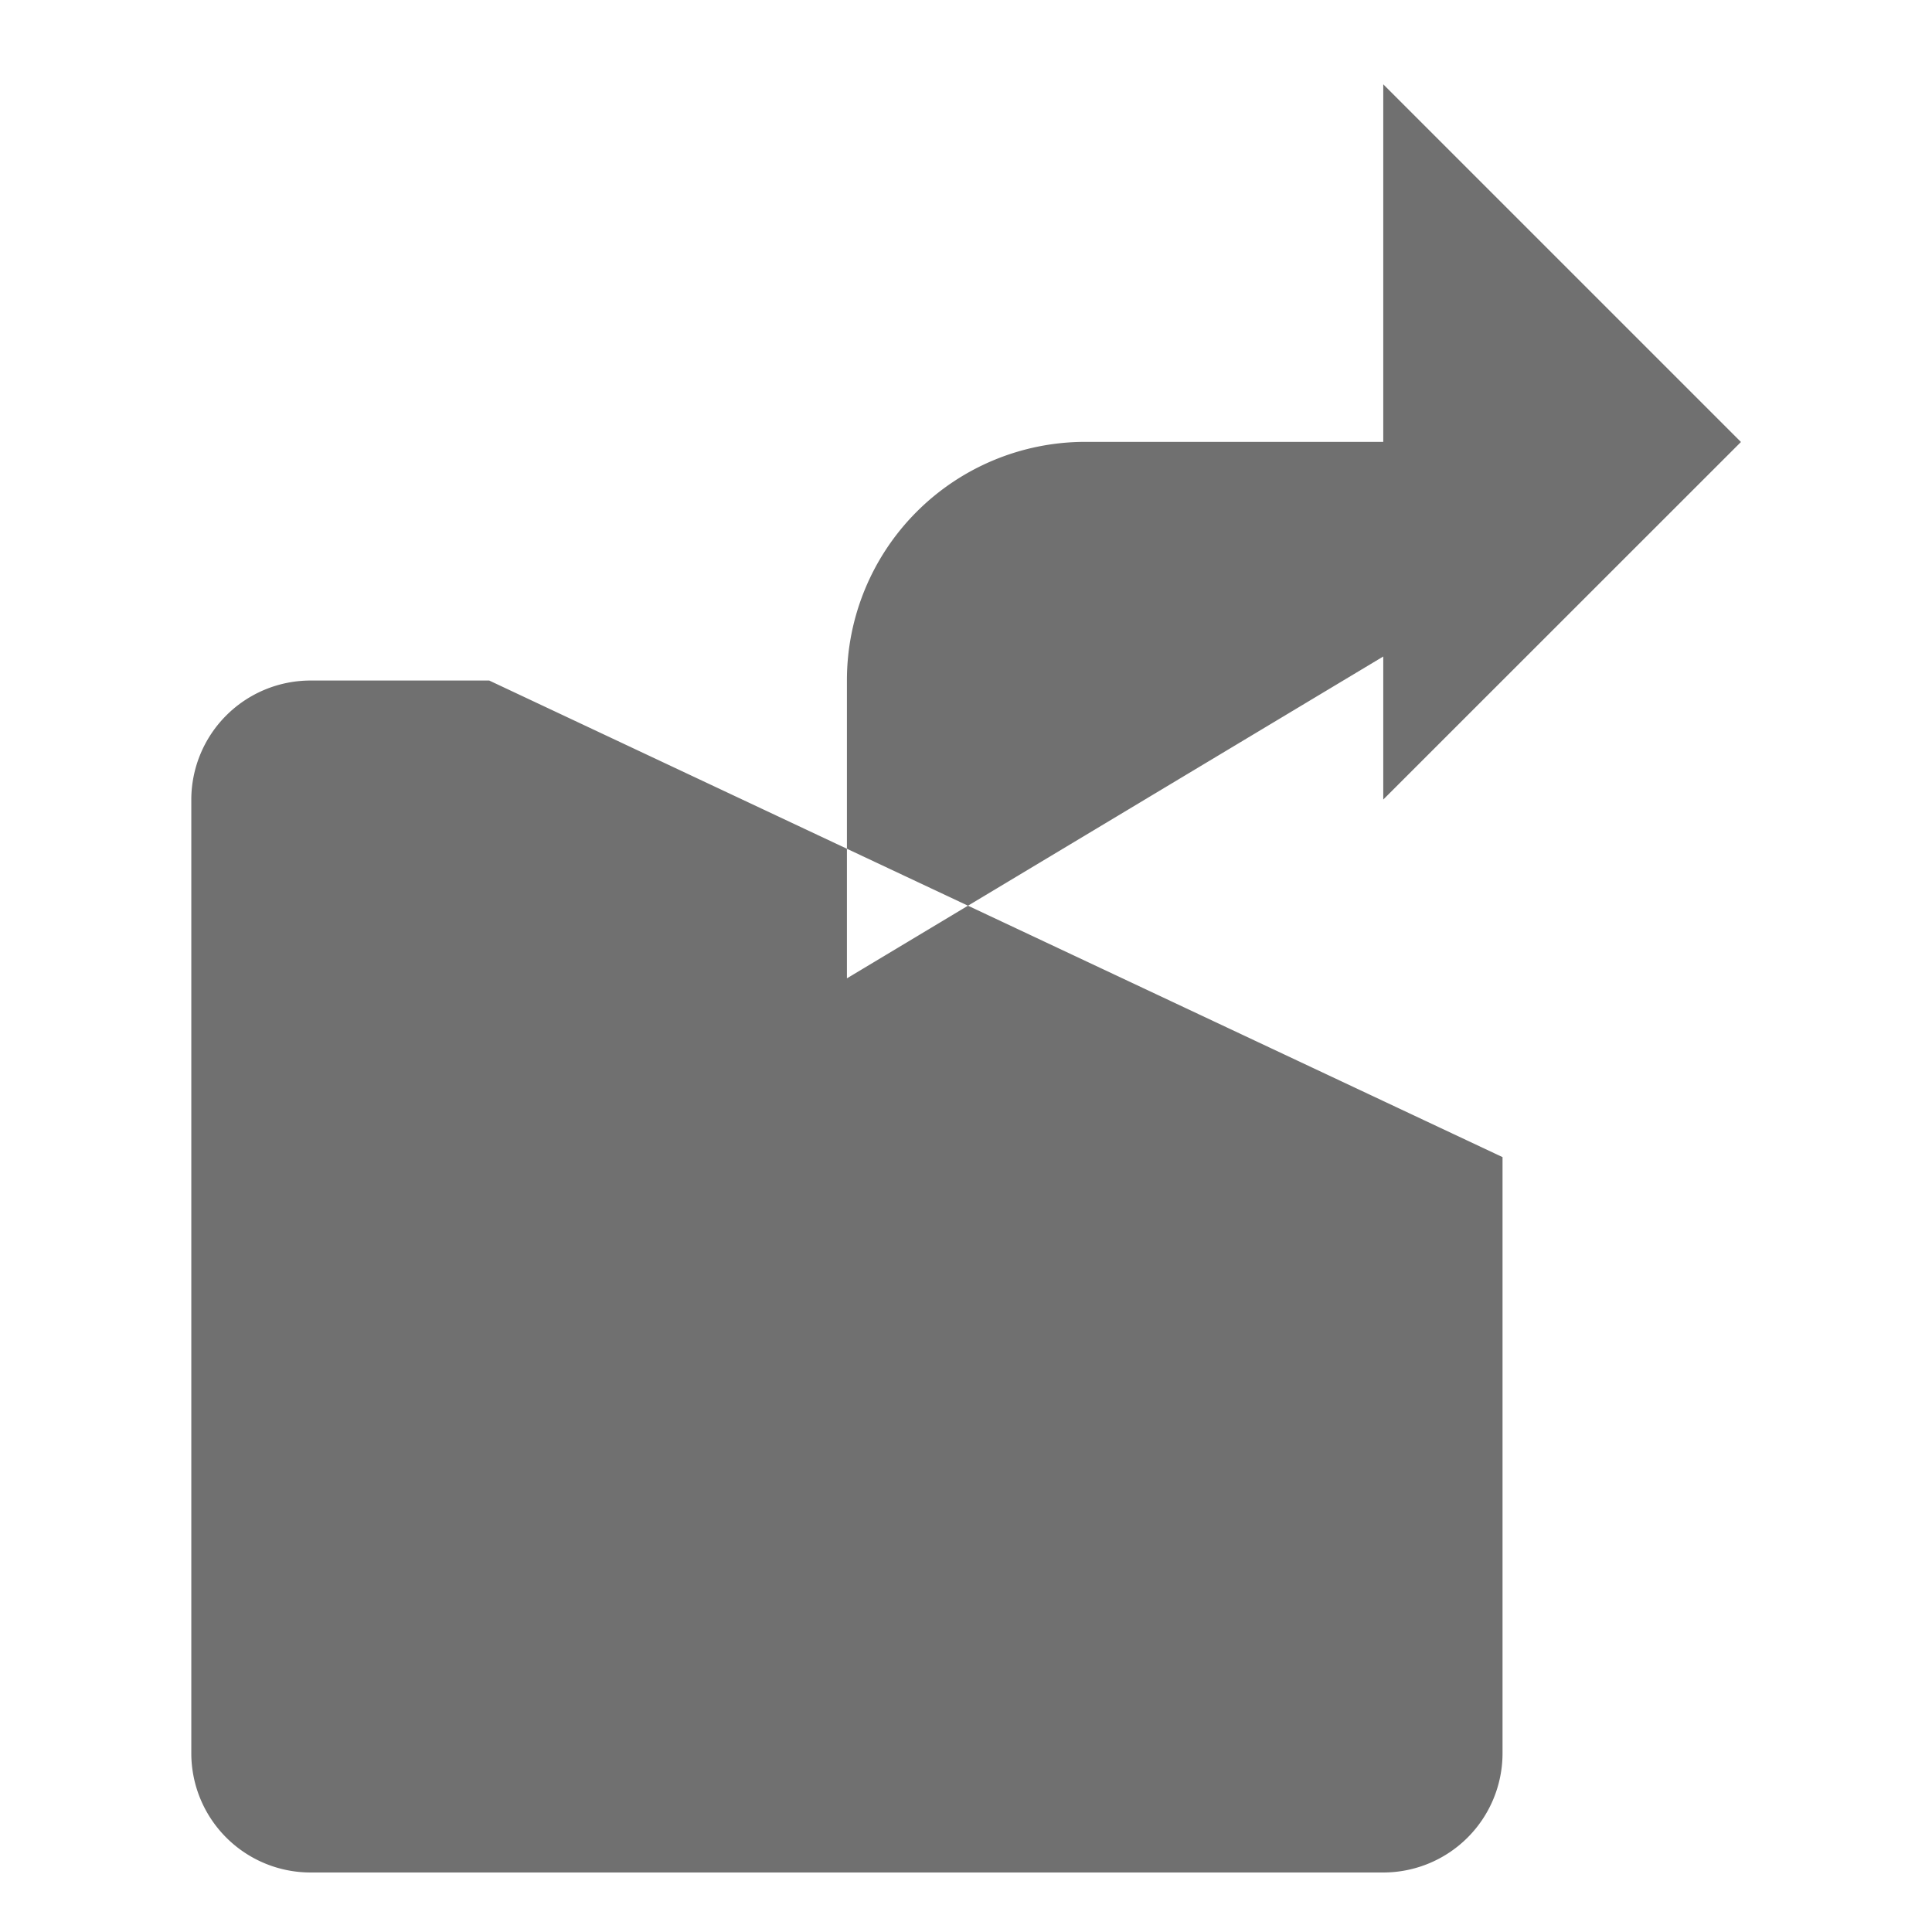 <svg xmlns="http://www.w3.org/2000/svg" viewBox="0 0 13.125 15.194" aria-labelledby="ProfileLinkOut-description-4c31953c-ed84-451e-8228-5af436bf9556" class="JobTabMenu-icon-HTO" width="18" height="18"><desc id="ProfileLinkOut-description-4c31953c-ed84-451e-8228-5af436bf9556">opens in a new tab</desc><g fill="#707070"><path d="M12.657 3.475H7.501A1.875 1.875 0 005.626 5.35v2.344 M9.844 6.288l2.813-2.812L9.844.663 M10.782 9.1v4.688a.938.938 0 01-.937.938H1.407a.938.938 0 01-.937-.937v-7.5a.938.938 0 01.938-.937h1.405"></path></g></svg>